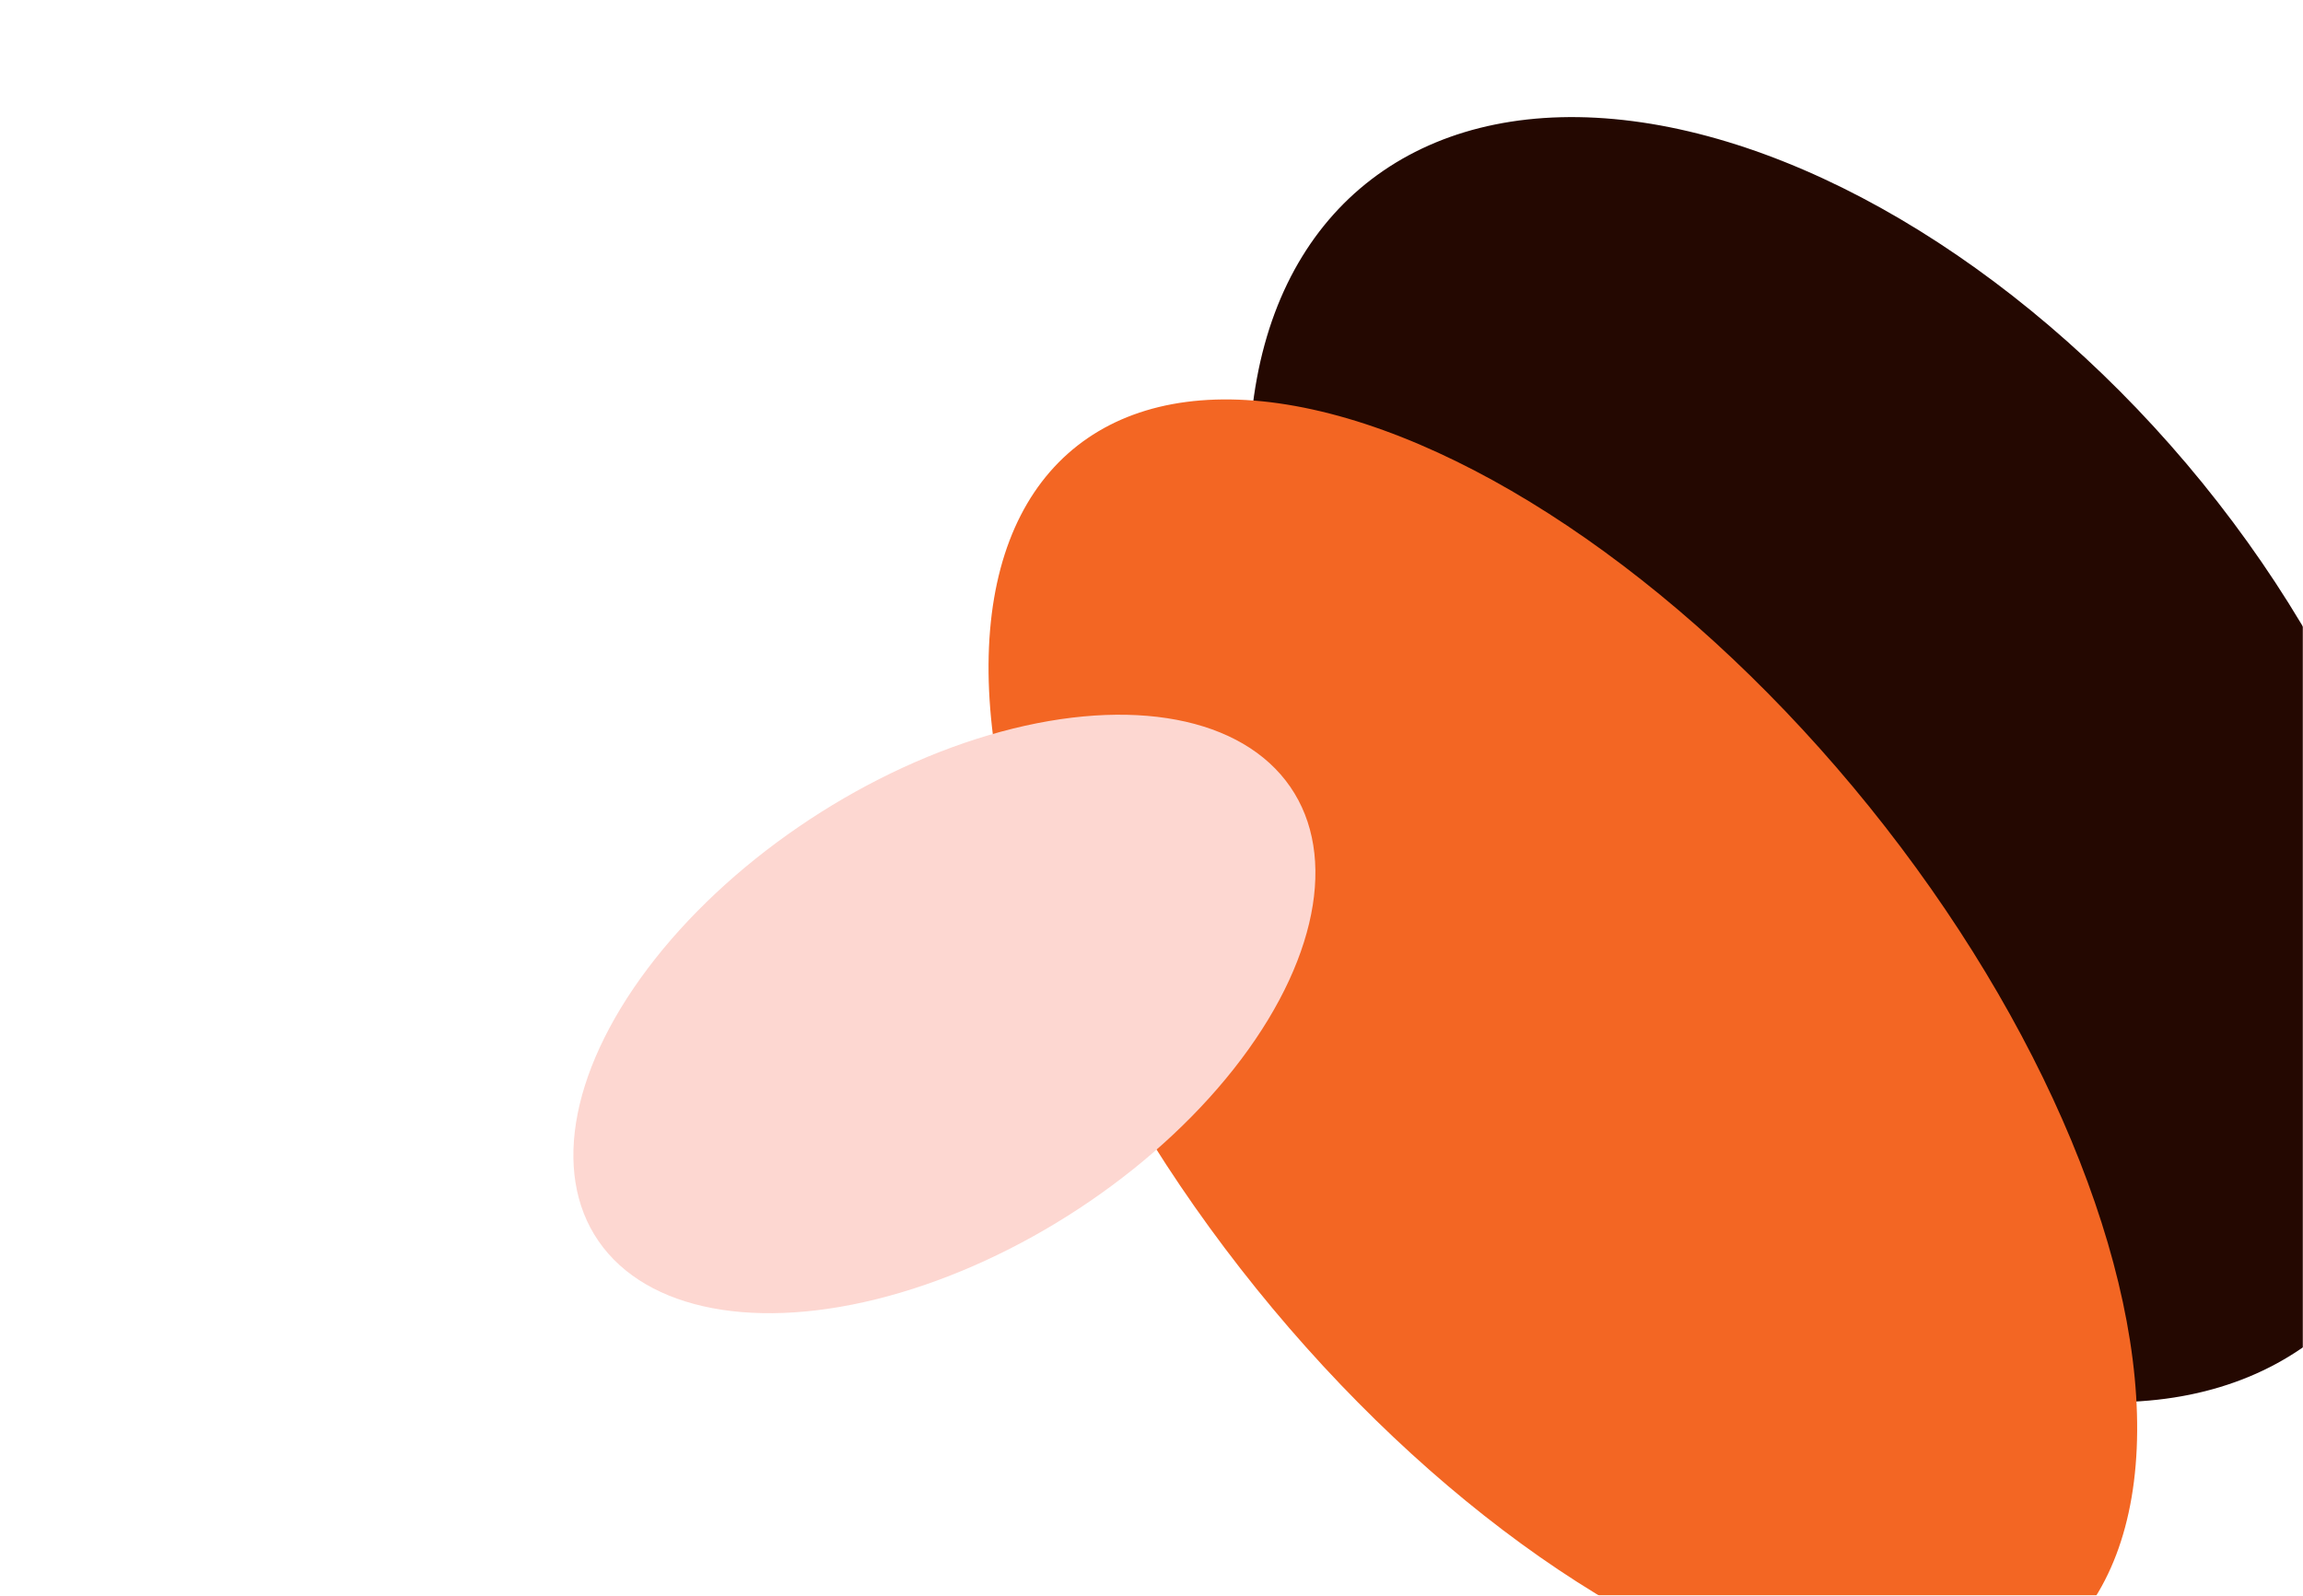 <svg width="1440" height="998" viewBox="0 0 1440 998" fill="none" xmlns="http://www.w3.org/2000/svg">
<mask id="mask0_105_154" style="mask-type:alpha" maskUnits="userSpaceOnUse" x="0" y="0" width="1440" height="998">
<rect width="1440" height="998" fill="#D9D9D9"/>
</mask>
<g mask="url(#mask0_105_154)">
<g filter="url(#filter0_f_105_154)">
<ellipse cx="284.71" cy="466.745" rx="284.71" ry="466.745" transform="matrix(0.825 -0.565 0.615 0.789 630 267.7)" fill="#240801"/>
</g>
<g filter="url(#filter1_f_105_154)">
<ellipse cx="244.4" cy="483.17" rx="244.4" ry="483.17" transform="matrix(0.825 -0.565 0.615 0.789 478.428 412.153)" fill="#F36623"/>
</g>
<g filter="url(#filter2_f_105_154)">
<ellipse cx="258.559" cy="148.28" rx="258.559" ry="148.28" transform="matrix(0.825 -0.565 0.615 0.789 286 663.268)" fill="#FDD7D1"/>
</g>
</g>
<defs>
<filter id="filter0_f_105_154" x="500.866" y="-206.966" width="1301.74" height="1364.07" filterUnits="userSpaceOnUse" color-interpolation-filters="sRGB">
<feFlood flood-opacity="0" result="BackgroundImageFix"/>
<feBlend mode="normal" in="SourceGraphic" in2="BackgroundImageFix" result="shape"/>
<feGaussianBlur stdDeviation="140.058" result="effect1_foregroundBlur_105_154"/>
</filter>
<filter id="filter1_f_105_154" x="337.929" y="-30.387" width="1278.14" height="1371.28" filterUnits="userSpaceOnUse" color-interpolation-filters="sRGB">
<feFlood flood-opacity="0" result="BackgroundImageFix"/>
<feBlend mode="normal" in="SourceGraphic" in2="BackgroundImageFix" result="shape"/>
<feGaussianBlur stdDeviation="140.058" result="effect1_foregroundBlur_105_154"/>
</filter>
<filter id="filter2_f_105_154" x="78.301" y="166.907" width="1024.32" height="934.529" filterUnits="userSpaceOnUse" color-interpolation-filters="sRGB">
<feFlood flood-opacity="0" result="BackgroundImageFix"/>
<feBlend mode="normal" in="SourceGraphic" in2="BackgroundImageFix" result="shape"/>
<feGaussianBlur stdDeviation="140.058" result="effect1_foregroundBlur_105_154"/>
</filter>
</defs>
</svg>
